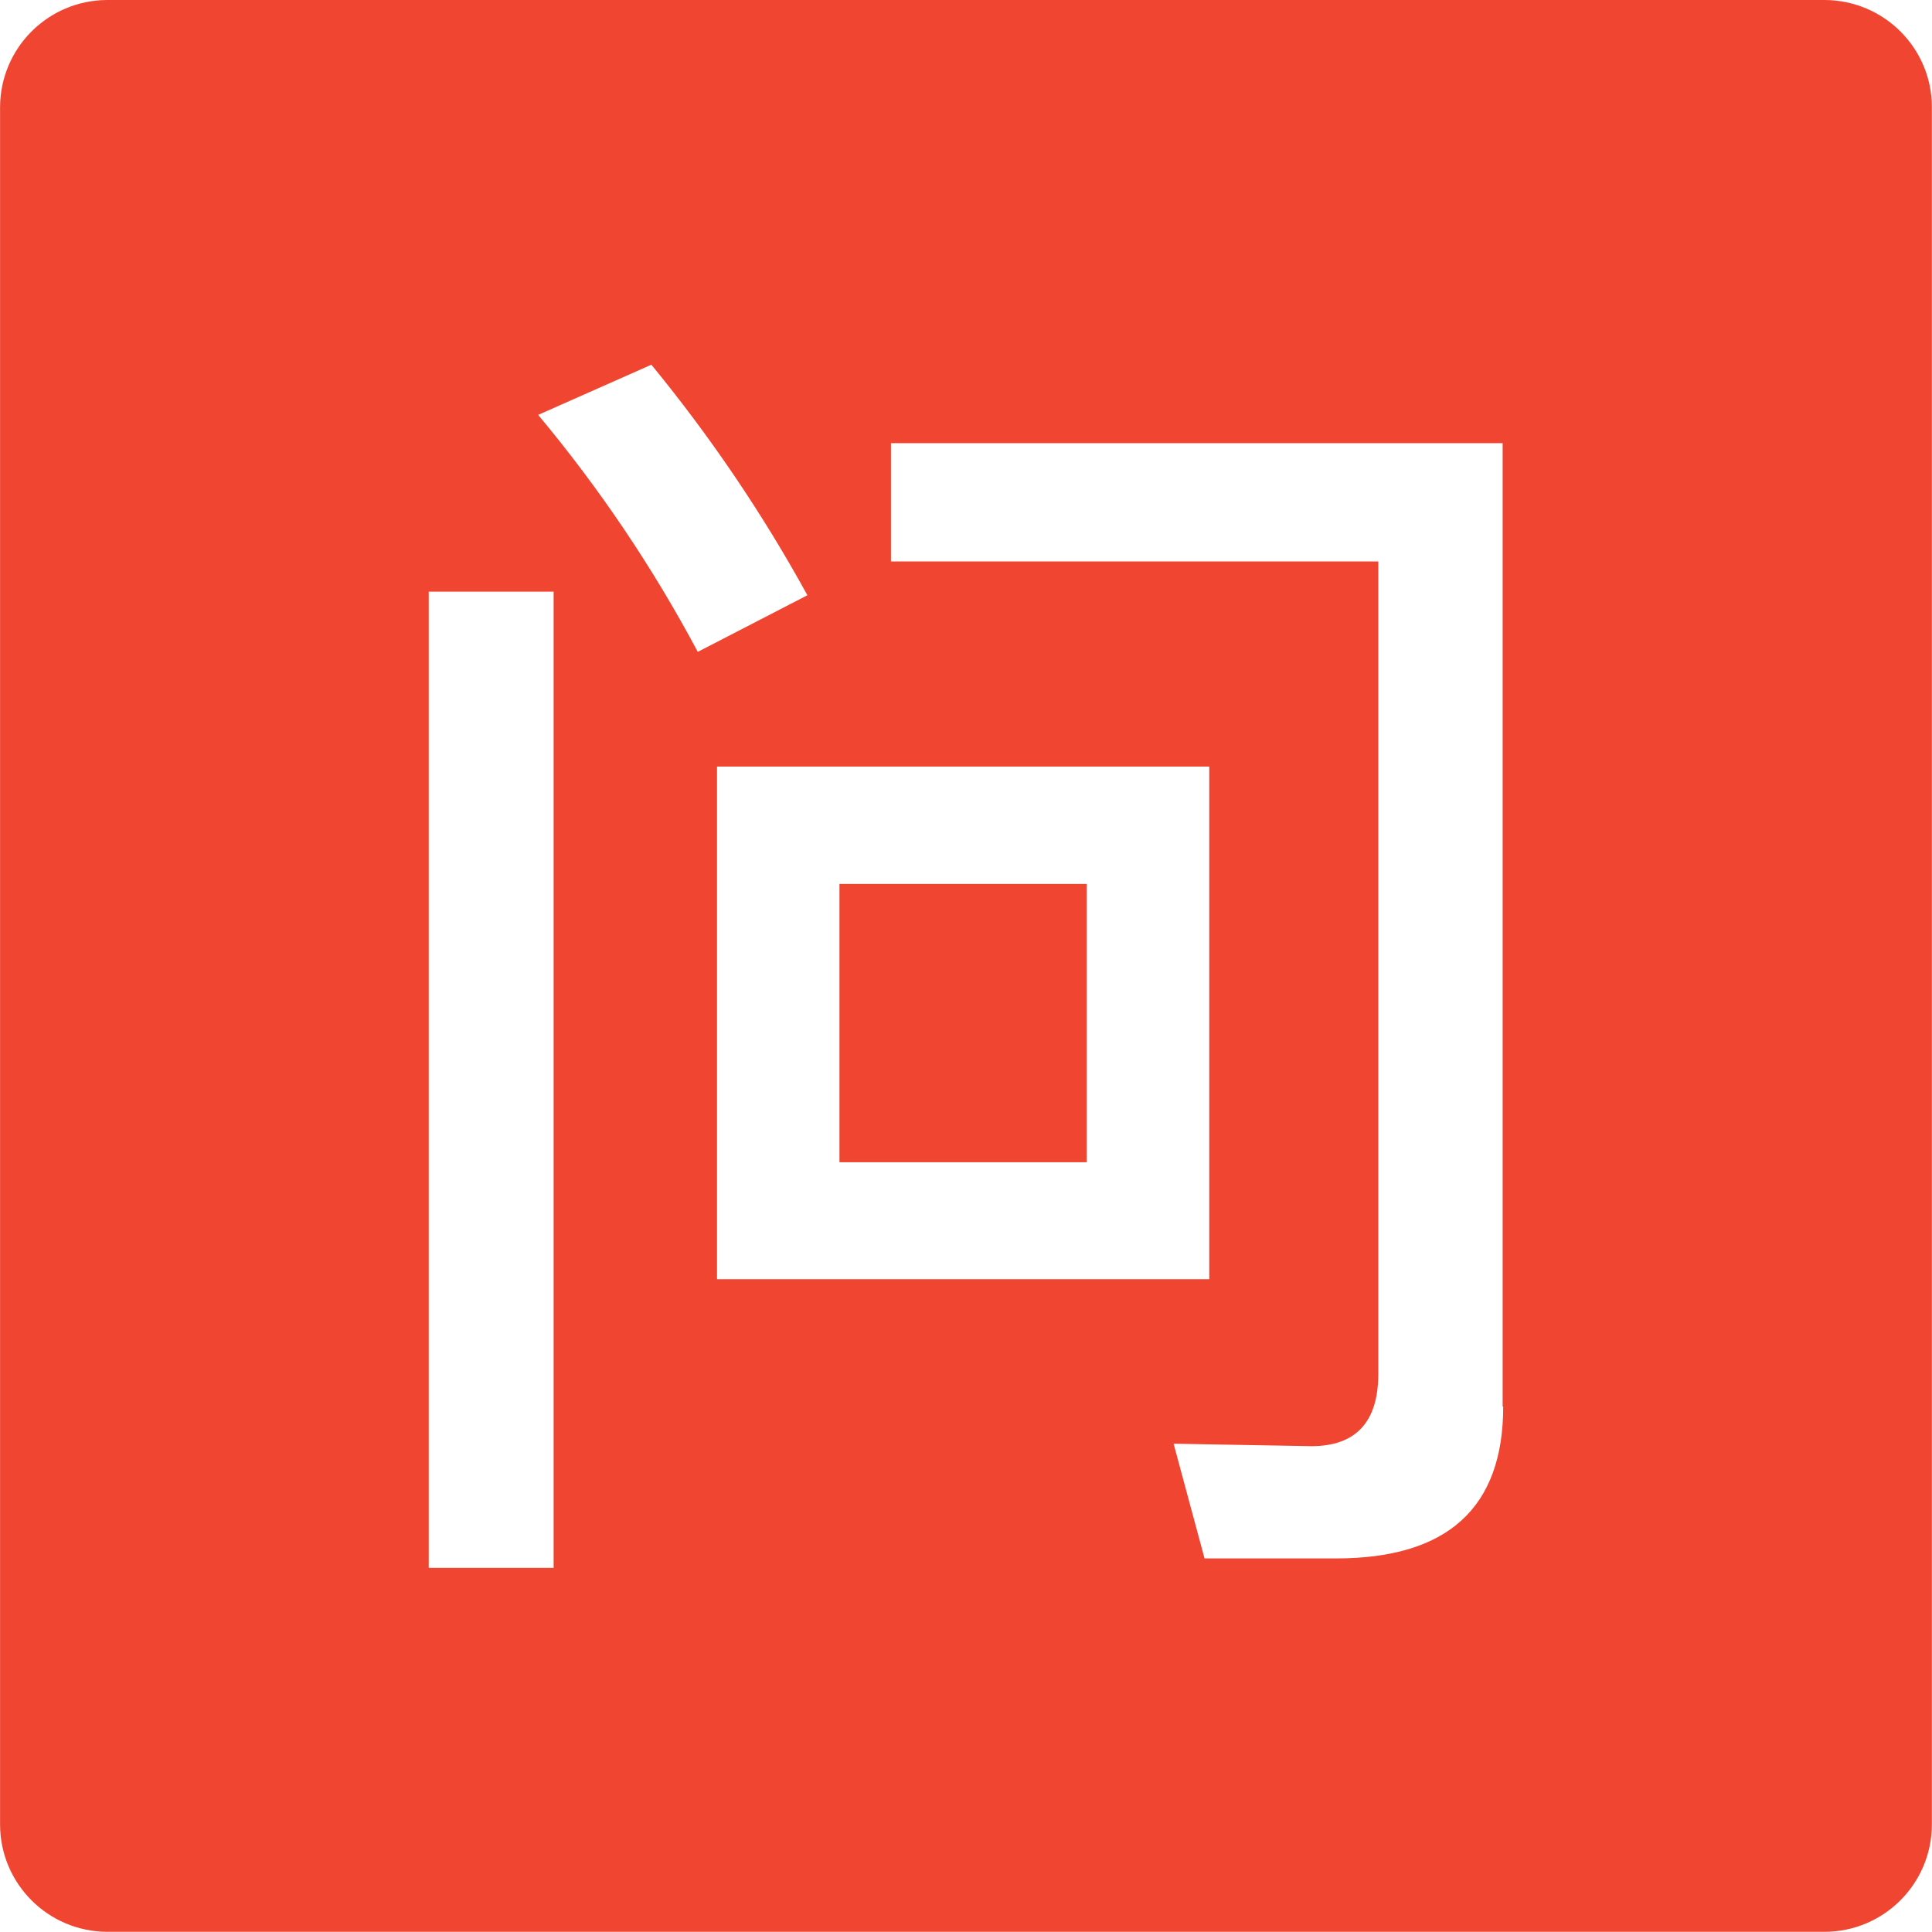 <?xml version="1.0" standalone="no"?><!DOCTYPE svg PUBLIC "-//W3C//DTD SVG 1.1//EN" "http://www.w3.org/Graphics/SVG/1.1/DTD/svg11.dtd"><svg t="1589854423501" class="icon" viewBox="0 0 1024 1024" version="1.1" xmlns="http://www.w3.org/2000/svg" p-id="2698" xmlns:xlink="http://www.w3.org/1999/xlink" width="32" height="32"><defs><style type="text/css"></style></defs><path d="M444.934 468.5h131.1V616h-131.1V468.5z" fill="#F04531" p-id="2699"></path><path d="M967.034 0h-910.2C25.434 0.1 0.134 25.5 0.034 56.8v910.3c0.1 31.4 25.5 56.7 56.8 56.8h910.3c31.4-0.1 56.7-25.5 56.8-56.8V56.8c0-31.3-25.4-56.7-56.9-56.8z m-673.6 831h-66.2V313.6h66.2V831z m-8.2-611.1l60-26.6c31.2 38 59 79 82.7 122.2l-58.1 30c-23.8-44.7-52.2-86.8-84.6-125.6z m94.8 186.4h260.9V678h-260.9V406.3z m416.7 339.2c0 53.8-29.6 80.5-88.7 80.5h-69.6l-16.4-60.8 73 1.3c23.6 0 35.5-12.8 35.5-38.4V297.6h-258.3v-62.7h324.2v510.7l0.3-0.1z" fill="#F04531" p-id="2700"></path></svg>
